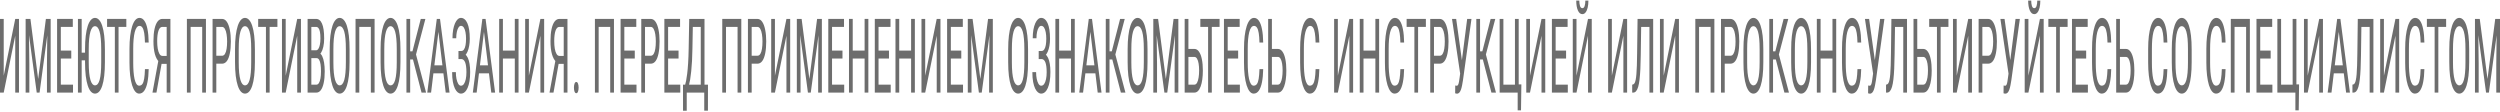 <svg width="1408" height="63" viewBox="0 0 1408 63" fill="none" xmlns="http://www.w3.org/2000/svg">
<path d="M2.095 42.63L8.585 10.647H10.691V52.151H8.585V20.139L2.095 52.151H0V10.647H2.095V42.63Z" fill="#6D6D6D"/>
<path d="M15.098 10.647H17.135L21.496 44.483L25.846 10.647H27.883L22.286 52.151H20.683L15.098 10.647ZM14.434 10.647H16.219L16.529 35.96V52.151H14.434V10.647ZM26.75 10.647H28.536V52.151H26.441V35.96L26.75 10.647Z" fill="#6D6D6D"/>
<path d="M41.115 47.676V52.151H33.881V47.676H41.115ZM34.259 10.647V52.151H32.153V10.647H34.259ZM40.142 28.491V32.967H33.881V28.491H40.142ZM41.001 10.647V15.151H33.881V10.647H41.001Z" fill="#6D6D6D"/>
<path d="M46.003 10.647V52.151H43.897V10.647H46.003ZM49.185 29.66V33.993H45.831V29.66H49.185ZM59.086 27.807V35.019C59.086 37.946 58.956 40.521 58.697 42.744C58.445 44.949 58.075 46.792 57.586 48.274C57.098 49.757 56.511 50.868 55.824 51.609C55.137 52.351 54.362 52.721 53.5 52.721C52.668 52.721 51.909 52.351 51.222 51.609C50.535 50.868 49.944 49.757 49.448 48.274C48.952 46.792 48.567 44.949 48.292 42.744C48.025 40.521 47.891 37.946 47.891 35.019V27.807C47.891 24.881 48.025 22.315 48.292 20.111C48.559 17.887 48.941 16.034 49.437 14.552C49.933 13.07 50.524 11.958 51.211 11.217C51.898 10.457 52.657 10.077 53.489 10.077C54.351 10.077 55.126 10.457 55.812 11.217C56.507 11.958 57.094 13.07 57.575 14.552C58.063 16.034 58.437 17.887 58.697 20.111C58.956 22.315 59.086 24.881 59.086 27.807ZM57.003 35.019V27.75C57.003 25.47 56.926 23.512 56.774 21.878C56.621 20.225 56.396 18.875 56.098 17.83C55.801 16.785 55.434 16.015 55 15.521C54.565 15.008 54.061 14.752 53.489 14.752C52.947 14.752 52.459 15.008 52.023 15.521C51.596 16.015 51.23 16.785 50.925 17.83C50.619 18.875 50.383 20.225 50.215 21.878C50.055 23.512 49.975 25.47 49.975 27.75V35.019C49.975 37.319 50.055 39.295 50.215 40.948C50.383 42.583 50.619 43.932 50.925 44.996C51.237 46.041 51.611 46.821 52.046 47.334C52.481 47.828 52.966 48.075 53.5 48.075C54.072 48.075 54.576 47.828 55.011 47.334C55.454 46.821 55.82 46.041 56.11 44.996C56.407 43.932 56.629 42.583 56.774 40.948C56.926 39.295 57.003 37.319 57.003 35.019Z" fill="#6D6D6D"/>
<path d="M66.766 10.647V52.151H64.683V10.647H66.766ZM71.15 10.647V15.151H60.311V10.647H71.15Z" fill="#6D6D6D"/>
<path d="M81.635 38.953H83.741C83.688 41.804 83.455 44.265 83.043 46.336C82.639 48.388 82.047 49.966 81.269 51.068C80.498 52.17 79.533 52.721 78.373 52.721C77.541 52.721 76.79 52.313 76.118 51.495C75.447 50.678 74.87 49.51 74.39 47.989C73.916 46.45 73.554 44.607 73.302 42.459C73.05 40.312 72.924 37.898 72.924 35.219V27.551C72.924 24.89 73.05 22.486 73.302 20.339C73.562 18.191 73.932 16.357 74.412 14.837C74.901 13.298 75.492 12.12 76.187 11.302C76.889 10.485 77.682 10.077 78.567 10.077C79.651 10.077 80.567 10.618 81.315 11.701C82.07 12.766 82.65 14.334 83.055 16.405C83.466 18.457 83.695 20.975 83.741 23.959H81.635C81.582 21.773 81.444 19.997 81.223 18.628C81.002 17.241 80.674 16.224 80.239 15.578C79.811 14.913 79.254 14.581 78.567 14.581C77.957 14.581 77.427 14.885 76.977 15.493C76.534 16.101 76.168 16.975 75.878 18.115C75.595 19.236 75.382 20.595 75.237 22.192C75.099 23.769 75.031 25.536 75.031 27.494V35.219C75.031 37.043 75.088 38.744 75.202 40.321C75.324 41.899 75.515 43.286 75.775 44.483C76.042 45.661 76.389 46.583 76.816 47.248C77.244 47.913 77.763 48.246 78.373 48.246C79.144 48.246 79.754 47.932 80.204 47.305C80.655 46.678 80.987 45.68 81.2 44.312C81.421 42.944 81.567 41.157 81.635 38.953Z" fill="#6D6D6D"/>
<path d="M94.318 35.988H90.701L89.636 34.877C88.598 33.926 87.801 32.473 87.244 30.515C86.694 28.539 86.42 26.087 86.42 23.161C86.42 20.481 86.622 18.21 87.026 16.348C87.431 14.486 88.007 13.07 88.755 12.101C89.51 11.131 90.399 10.647 91.422 10.647H95.977V52.151H93.871V15.151H91.422C90.453 15.151 89.728 15.873 89.247 17.317C88.766 18.761 88.526 20.709 88.526 23.161C88.526 24.757 88.633 26.182 88.846 27.437C89.068 28.691 89.396 29.679 89.831 30.401C90.266 31.123 90.811 31.485 91.468 31.485H94.329L94.318 35.988ZM91.502 33.138L88.114 52.151H85.87L89.373 33.138H91.502Z" fill="#6D6D6D"/>
<path d="M115.986 10.647V52.151H113.879V15.151H107.366V52.151H105.26V10.647H115.986Z" fill="#6D6D6D"/>
<path d="M125.028 35.874H121.388V31.399H125.028C125.715 31.399 126.268 31.057 126.688 30.373C127.115 29.689 127.424 28.738 127.615 27.522C127.813 26.306 127.913 24.919 127.913 23.36C127.913 21.935 127.813 20.595 127.615 19.341C127.424 18.087 127.115 17.08 126.688 16.319C126.268 15.54 125.715 15.151 125.028 15.151H121.823V52.151H119.717V10.647H125.028C126.104 10.647 127.012 11.188 127.752 12.272C128.493 13.355 129.053 14.856 129.435 16.776C129.824 18.676 130.019 20.852 130.019 23.303C130.019 25.964 129.824 28.235 129.435 30.116C129.053 31.998 128.493 33.432 127.752 34.421C127.012 35.39 126.104 35.874 125.028 35.874Z" fill="#6D6D6D"/>
<path d="M143.56 27.807V35.019C143.56 37.946 143.43 40.521 143.171 42.744C142.919 44.949 142.549 46.792 142.06 48.274C141.572 49.757 140.984 50.868 140.298 51.609C139.611 52.351 138.836 52.721 137.974 52.721C137.142 52.721 136.383 52.351 135.696 51.609C135.009 50.868 134.418 49.757 133.922 48.274C133.426 46.792 133.041 44.949 132.766 42.744C132.499 40.521 132.365 37.946 132.365 35.019V27.807C132.365 24.881 132.499 22.315 132.766 20.111C133.033 17.887 133.414 16.034 133.91 14.552C134.406 13.07 134.998 11.958 135.685 11.217C136.371 10.457 137.131 10.077 137.962 10.077C138.825 10.077 139.599 10.457 140.286 11.217C140.98 11.958 141.568 13.07 142.049 14.552C142.537 16.034 142.911 17.887 143.171 20.111C143.43 22.315 143.56 24.881 143.56 27.807ZM141.476 35.019V27.75C141.476 25.47 141.4 23.512 141.248 21.878C141.095 20.225 140.87 18.875 140.572 17.83C140.275 16.785 139.908 16.015 139.473 15.521C139.038 15.008 138.535 14.752 137.962 14.752C137.421 14.752 136.932 15.008 136.497 15.521C136.07 16.015 135.704 16.785 135.398 17.83C135.093 18.875 134.857 20.225 134.689 21.878C134.529 23.512 134.448 25.47 134.448 27.75V35.019C134.448 37.319 134.529 39.295 134.689 40.948C134.857 42.583 135.093 43.932 135.398 44.996C135.711 46.041 136.085 46.821 136.52 47.334C136.955 47.828 137.44 48.075 137.974 48.075C138.546 48.075 139.05 47.828 139.485 47.334C139.927 46.821 140.294 46.041 140.584 44.996C140.881 43.932 141.103 42.583 141.248 40.948C141.4 39.295 141.476 37.319 141.476 35.019Z" fill="#6D6D6D"/>
<path d="M151.858 10.647V52.151H149.775V10.647H151.858ZM156.242 10.647V15.151H145.403V10.647H156.242Z" fill="#6D6D6D"/>
<path d="M160.901 42.63L167.391 10.647H169.497V52.151H167.391V20.139L160.901 52.151H158.806V10.647H160.901V42.63Z" fill="#6D6D6D"/>
<path d="M178.288 32.739H174.9L174.877 28.32H178.025C178.498 28.32 178.917 28.054 179.284 27.522C179.65 26.99 179.936 26.23 180.142 25.242C180.356 24.235 180.463 23.037 180.463 21.65C180.463 20.13 180.371 18.894 180.188 17.944C180.012 16.975 179.742 16.272 179.375 15.835C179.017 15.379 178.559 15.151 178.002 15.151H175.346V52.151H173.24V10.647H178.002C178.719 10.647 179.36 10.865 179.925 11.302C180.489 11.72 180.966 12.386 181.355 13.298C181.752 14.191 182.054 15.331 182.26 16.718C182.466 18.106 182.569 19.769 182.569 21.707C182.569 23.417 182.412 24.966 182.099 26.353C181.794 27.722 181.367 28.843 180.817 29.717C180.268 30.591 179.635 31.152 178.917 31.399L178.288 32.739ZM178.208 52.151H174.03L175.255 47.676H178.208C178.757 47.676 179.223 47.372 179.604 46.764C179.986 46.155 180.276 45.3 180.474 44.198C180.68 43.077 180.783 41.756 180.783 40.236C180.783 38.696 180.699 37.366 180.531 36.245C180.363 35.124 180.096 34.259 179.73 33.651C179.364 33.043 178.883 32.739 178.288 32.739H175.575L175.598 28.32H179.261L179.73 29.917C180.417 30.088 180.993 30.658 181.458 31.627C181.932 32.577 182.286 33.793 182.523 35.276C182.767 36.758 182.889 38.392 182.889 40.179C182.889 42.763 182.695 44.949 182.305 46.735C181.924 48.502 181.382 49.852 180.68 50.783C179.978 51.695 179.154 52.151 178.208 52.151Z" fill="#6D6D6D"/>
<path d="M196.877 27.807V35.019C196.877 37.946 196.747 40.521 196.487 42.744C196.236 44.949 195.866 46.792 195.377 48.274C194.889 49.757 194.301 50.868 193.614 51.609C192.928 52.351 192.153 52.721 191.291 52.721C190.459 52.721 189.7 52.351 189.013 51.609C188.326 50.868 187.735 49.757 187.239 48.274C186.743 46.792 186.357 44.949 186.083 42.744C185.816 40.521 185.682 37.946 185.682 35.019V27.807C185.682 24.881 185.816 22.315 186.083 20.111C186.35 17.887 186.731 16.034 187.227 14.552C187.723 13.07 188.315 11.958 189.002 11.217C189.688 10.457 190.448 10.077 191.279 10.077C192.142 10.077 192.916 10.457 193.603 11.217C194.297 11.958 194.885 13.07 195.366 14.552C195.854 16.034 196.228 17.887 196.487 20.111C196.747 22.315 196.877 24.881 196.877 27.807ZM194.793 35.019V27.75C194.793 25.47 194.717 23.512 194.564 21.878C194.412 20.225 194.187 18.875 193.889 17.83C193.592 16.785 193.225 16.015 192.79 15.521C192.355 15.008 191.852 14.752 191.279 14.752C190.738 14.752 190.249 15.008 189.814 15.521C189.387 16.015 189.021 16.785 188.715 17.83C188.41 18.875 188.174 20.225 188.006 21.878C187.846 23.512 187.765 25.47 187.765 27.75V35.019C187.765 37.319 187.846 39.295 188.006 40.948C188.174 42.583 188.41 43.932 188.715 44.996C189.028 46.041 189.402 46.821 189.837 47.334C190.272 47.828 190.757 48.075 191.291 48.075C191.863 48.075 192.367 47.828 192.802 47.334C193.244 46.821 193.611 46.041 193.901 44.996C194.198 43.932 194.42 42.583 194.564 40.948C194.717 39.295 194.793 37.319 194.793 35.019Z" fill="#6D6D6D"/>
<path d="M210.967 10.647V52.151H208.861V15.151H202.348V52.151H200.242V10.647H210.967Z" fill="#6D6D6D"/>
<path d="M225.538 27.807V35.019C225.538 37.946 225.408 40.521 225.149 42.744C224.897 44.949 224.527 46.792 224.039 48.274C223.55 49.757 222.963 50.868 222.276 51.609C221.589 52.351 220.815 52.721 219.952 52.721C219.121 52.721 218.361 52.351 217.675 51.609C216.988 50.868 216.396 49.757 215.9 48.274C215.404 46.792 215.019 44.949 214.744 42.744C214.477 40.521 214.344 37.946 214.344 35.019V27.807C214.344 24.881 214.477 22.315 214.744 20.111C215.011 17.887 215.393 16.034 215.889 14.552C216.385 13.07 216.976 11.958 217.663 11.217C218.35 10.457 219.109 10.077 219.941 10.077C220.803 10.077 221.578 10.457 222.265 11.217C222.959 11.958 223.547 13.07 224.027 14.552C224.516 16.034 224.89 17.887 225.149 20.111C225.408 22.315 225.538 24.881 225.538 27.807ZM223.455 35.019V27.75C223.455 25.47 223.379 23.512 223.226 21.878C223.073 20.225 222.848 18.875 222.551 17.83C222.253 16.785 221.887 16.015 221.452 15.521C221.017 15.008 220.513 14.752 219.941 14.752C219.399 14.752 218.911 15.008 218.476 15.521C218.049 16.015 217.682 16.785 217.377 17.83C217.072 18.875 216.835 20.225 216.667 21.878C216.507 23.512 216.427 25.47 216.427 27.75V35.019C216.427 37.319 216.507 39.295 216.667 40.948C216.835 42.583 217.072 43.932 217.377 44.996C217.69 46.041 218.064 46.821 218.499 47.334C218.934 47.828 219.418 48.075 219.952 48.075C220.525 48.075 221.028 47.828 221.463 47.334C221.906 46.821 222.272 46.041 222.562 44.996C222.86 43.932 223.081 42.583 223.226 40.948C223.379 39.295 223.455 37.319 223.455 35.019Z" fill="#6D6D6D"/>
<path d="M231.01 10.647V52.151H228.903V10.647H231.01ZM239.583 10.647L233.562 33.48H230.174L229.819 28.919H232.292L236.973 10.647H239.583ZM237.408 52.151L232.395 32.767L233.574 27.95L239.972 52.151H237.408Z" fill="#6D6D6D"/>
<path d="M247.343 14.324L242.788 52.151H240.636L246.004 10.647H247.355L247.343 14.324ZM251.029 52.151L246.474 14.324L246.451 10.647H247.813L253.181 52.151H251.029ZM251.029 36.786V41.291H242.994V36.786H251.029Z" fill="#6D6D6D"/>
<path d="M259.831 32.226H258.206V28.719H259.763C260.411 28.719 260.934 28.425 261.331 27.836C261.728 27.247 262.018 26.43 262.201 25.384C262.384 24.339 262.475 23.132 262.475 21.764C262.475 20.453 262.372 19.256 262.166 18.172C261.968 17.07 261.659 16.196 261.239 15.55C260.82 14.885 260.274 14.552 259.602 14.552C259.106 14.552 258.656 14.856 258.252 15.464C257.847 16.053 257.527 16.88 257.29 17.944C257.061 18.989 256.947 20.196 256.947 21.564H254.841C254.841 19.797 254.963 18.21 255.207 16.804C255.459 15.379 255.802 14.172 256.237 13.184C256.68 12.177 257.187 11.407 257.76 10.875C258.34 10.343 258.954 10.077 259.602 10.077C260.358 10.077 261.041 10.333 261.651 10.846C262.262 11.34 262.785 12.082 263.219 13.07C263.662 14.058 263.998 15.284 264.227 16.747C264.463 18.21 264.582 19.911 264.582 21.849C264.582 23.275 264.467 24.615 264.238 25.869C264.017 27.123 263.693 28.225 263.265 29.175C262.846 30.126 262.346 30.876 261.766 31.427C261.186 31.96 260.541 32.226 259.831 32.226ZM258.206 29.803H259.831C260.61 29.803 261.304 30.04 261.915 30.515C262.533 30.99 263.055 31.684 263.483 32.596C263.91 33.508 264.234 34.639 264.456 35.988C264.685 37.319 264.799 38.849 264.799 40.578C264.799 42.516 264.669 44.236 264.41 45.737C264.158 47.239 263.799 48.512 263.334 49.557C262.868 50.602 262.319 51.391 261.686 51.923C261.052 52.455 260.358 52.721 259.602 52.721C258.992 52.721 258.393 52.493 257.805 52.037C257.218 51.562 256.684 50.84 256.203 49.871C255.73 48.883 255.348 47.628 255.058 46.108C254.776 44.588 254.635 42.763 254.635 40.635H256.741C256.741 42.022 256.859 43.295 257.096 44.455C257.34 45.614 257.676 46.545 258.103 47.248C258.53 47.932 259.03 48.274 259.602 48.274C260.259 48.274 260.816 47.951 261.274 47.305C261.739 46.64 262.09 45.737 262.327 44.597C262.571 43.438 262.693 42.136 262.693 40.692C262.693 39.419 262.628 38.316 262.498 37.385C262.376 36.435 262.189 35.656 261.938 35.048C261.693 34.44 261.388 33.993 261.022 33.708C260.663 33.404 260.243 33.252 259.763 33.252H258.206V29.803Z" fill="#6D6D6D"/>
<path d="M273.006 14.324L268.45 52.151H266.299L271.667 10.647H273.018L273.006 14.324ZM276.692 52.151L272.136 14.324L272.113 10.647H273.475L278.844 52.151H276.692ZM276.692 36.786V41.291H268.656V36.786H276.692Z" fill="#6D6D6D"/>
<path d="M290.176 28.491V32.967H282.953V28.491H290.176ZM283.239 10.647V52.151H281.133V10.647H283.239ZM292.041 10.647V52.151H289.935V10.647H292.041Z" fill="#6D6D6D"/>
<path d="M297.867 42.63L304.358 10.647H306.464V52.151H304.358V20.139L297.867 52.151H295.773V10.647H297.867V42.63Z" fill="#6D6D6D"/>
<path d="M317.933 35.988H314.316L313.251 34.877C312.214 33.926 311.416 32.473 310.859 30.515C310.31 28.539 310.035 26.087 310.035 23.161C310.035 20.481 310.237 18.21 310.642 16.348C311.046 14.486 311.622 13.07 312.37 12.101C313.125 11.131 314.014 10.647 315.037 10.647H319.593V52.151H317.487V15.151H315.037C314.068 15.151 313.343 15.873 312.862 17.317C312.381 18.761 312.141 20.709 312.141 23.161C312.141 24.757 312.248 26.182 312.462 27.437C312.683 28.691 313.011 29.679 313.446 30.401C313.881 31.123 314.427 31.485 315.083 31.485H317.944L317.933 35.988ZM315.117 33.138L311.729 52.151H309.486L312.988 33.138H315.117Z" fill="#6D6D6D"/>
<path d="M323.244 49.358C323.244 48.464 323.355 47.714 323.576 47.106C323.805 46.478 324.133 46.165 324.56 46.165C324.988 46.165 325.312 46.478 325.533 47.106C325.762 47.714 325.877 48.464 325.877 49.358C325.877 50.232 325.762 50.973 325.533 51.581C325.312 52.189 324.988 52.493 324.56 52.493C324.133 52.493 323.805 52.189 323.576 51.581C323.355 50.973 323.244 50.232 323.244 49.358Z" fill="#6D6D6D"/>
<path d="M345.782 10.647V52.151H343.676V15.151H337.163V52.151H335.057V10.647H345.782Z" fill="#6D6D6D"/>
<path d="M358.476 47.676V52.151H351.242V47.676H358.476ZM351.619 10.647V52.151H349.513V10.647H351.619ZM357.503 28.491V32.967H351.242V28.491H357.503ZM358.361 10.647V15.151H351.242V10.647H358.361Z" fill="#6D6D6D"/>
<path d="M366.477 35.874H362.837V31.399H366.477C367.164 31.399 367.717 31.057 368.136 30.373C368.564 29.689 368.873 28.738 369.064 27.522C369.262 26.306 369.361 24.919 369.361 23.36C369.361 21.935 369.262 20.595 369.064 19.341C368.873 18.087 368.564 17.08 368.136 16.319C367.717 15.54 367.164 15.151 366.477 15.151H363.272V52.151H361.166V10.647H366.477C367.553 10.647 368.461 11.188 369.201 12.272C369.941 13.355 370.502 14.856 370.884 16.776C371.273 18.676 371.467 20.852 371.467 23.303C371.467 25.964 371.273 28.235 370.884 30.116C370.502 31.998 369.941 33.432 369.201 34.421C368.461 35.39 367.553 35.874 366.477 35.874Z" fill="#6D6D6D"/>
<path d="M383.131 47.676V52.151H375.897V47.676H383.131ZM376.275 10.647V52.151H374.169V10.647H376.275ZM382.158 28.491V32.967H375.897V28.491H382.158ZM383.017 10.647V15.151H375.897V10.647H383.017Z" fill="#6D6D6D"/>
<path d="M396.901 47.676V52.151H386.451V47.676H396.901ZM386.771 47.676V62.356H384.676L384.665 47.676H386.771ZM398.732 47.676L398.71 62.328H396.626V47.676H398.732ZM394.932 10.647V15.151H388.889V10.647H394.932ZM396.775 10.647V52.151H394.669V10.647H396.775ZM388.168 10.647H390.274L389.976 27.351C389.938 29.86 389.862 32.178 389.747 34.306C389.633 36.416 389.484 38.345 389.301 40.093C389.125 41.842 388.923 43.409 388.694 44.797C388.465 46.165 388.217 47.353 387.95 48.36C387.683 49.348 387.401 50.165 387.103 50.811C386.805 51.438 386.5 51.885 386.187 52.151H385.306V47.676H385.89C386.058 47.144 386.241 46.374 386.439 45.367C386.645 44.36 386.844 43.058 387.034 41.462C387.233 39.846 387.404 37.879 387.549 35.561C387.702 33.242 387.805 30.506 387.858 27.351L388.168 10.647Z" fill="#6D6D6D"/>
<path d="M417.504 10.647V52.151H415.398V15.151H408.885V52.151H406.779V10.647H417.504Z" fill="#6D6D6D"/>
<path d="M426.547 35.874H422.907V31.399H426.547C427.234 31.399 427.787 31.057 428.207 30.373C428.634 29.689 428.943 28.738 429.134 27.522C429.332 26.306 429.431 24.919 429.431 23.36C429.431 21.935 429.332 20.595 429.134 19.341C428.943 18.087 428.634 17.08 428.207 16.319C427.787 15.54 427.234 15.151 426.547 15.151H423.342V52.151H421.236V10.647H426.547C427.623 10.647 428.531 11.188 429.271 12.272C430.011 13.355 430.572 14.856 430.954 16.776C431.343 18.676 431.538 20.852 431.538 23.303C431.538 25.964 431.343 28.235 430.954 30.116C430.572 31.998 430.011 33.432 429.271 34.421C428.531 35.39 427.623 35.874 426.547 35.874Z" fill="#6D6D6D"/>
<path d="M436.437 42.63L442.927 10.647H445.033V52.151H442.927V20.139L436.437 52.151H434.342V10.647H436.437V42.63Z" fill="#6D6D6D"/>
<path d="M449.44 10.647H451.477L455.838 44.483L460.188 10.647H462.225L456.628 52.151H455.025L449.44 10.647ZM448.776 10.647H450.561L450.87 35.96V52.151H448.776V10.647ZM461.092 10.647H462.878V52.151H460.783V35.96L461.092 10.647Z" fill="#6D6D6D"/>
<path d="M475.457 47.676V52.151H468.223V47.676H475.457ZM468.601 10.647V52.151H466.495V10.647H468.601ZM474.484 28.491V32.967H468.223V28.491H474.484ZM475.343 10.647V15.151H468.223V10.647H475.343Z" fill="#6D6D6D"/>
<path d="M487.19 28.491V32.967H479.967V28.491H487.19ZM480.253 10.647V52.151H478.147V10.647H480.253ZM489.055 10.647V52.151H486.949V10.647H489.055Z" fill="#6D6D6D"/>
<path d="M501.646 47.676V52.151H494.412V47.676H501.646ZM494.79 10.647V52.151H492.684V10.647H494.79ZM500.673 28.491V32.967H494.412V28.491H500.673ZM501.532 10.647V15.151H494.412V10.647H501.532Z" fill="#6D6D6D"/>
<path d="M513.379 28.491V32.967H506.156V28.491H513.379ZM506.442 10.647V52.151H504.336V10.647H506.442ZM515.245 10.647V52.151H513.138V10.647H515.245Z" fill="#6D6D6D"/>
<path d="M521.071 42.63L527.561 10.647H529.667V52.151H527.561V20.139L521.071 52.151H518.976V10.647H521.071V42.63Z" fill="#6D6D6D"/>
<path d="M542.372 47.676V52.151H535.138V47.676H542.372ZM535.516 10.647V52.151H533.41V10.647H535.516ZM541.399 28.491V32.967H535.138V28.491H541.399ZM542.258 10.647V15.151H535.138V10.647H542.258Z" fill="#6D6D6D"/>
<path d="M545.726 10.647H547.763L552.125 44.483L556.474 10.647H558.512L552.914 52.151H551.312L545.726 10.647ZM545.062 10.647H546.848L547.157 35.96V52.151H545.062V10.647ZM557.378 10.647H559.164V52.151H557.069V35.96L557.378 10.647Z" fill="#6D6D6D"/>
<path d="M579 27.807V35.019C579 37.946 578.871 40.521 578.611 42.744C578.359 44.949 577.989 46.792 577.501 48.274C577.013 49.757 576.425 50.868 575.738 51.609C575.052 52.351 574.277 52.721 573.415 52.721C572.583 52.721 571.824 52.351 571.137 51.609C570.45 50.868 569.859 49.757 569.363 48.274C568.867 46.792 568.481 44.949 568.207 42.744C567.94 40.521 567.806 37.946 567.806 35.019V27.807C567.806 24.881 567.94 22.315 568.207 20.111C568.474 17.887 568.855 16.034 569.351 14.552C569.847 13.07 570.439 11.958 571.125 11.217C571.812 10.457 572.572 10.077 573.403 10.077C574.266 10.077 575.04 10.457 575.727 11.217C576.421 11.958 577.009 13.07 577.49 14.552C577.978 16.034 578.352 17.887 578.611 20.111C578.871 22.315 579 24.881 579 27.807ZM576.917 35.019V27.75C576.917 25.47 576.841 23.512 576.688 21.878C576.536 20.225 576.311 18.875 576.013 17.83C575.715 16.785 575.349 16.015 574.914 15.521C574.479 15.008 573.976 14.752 573.403 14.752C572.861 14.752 572.373 15.008 571.938 15.521C571.511 16.015 571.144 16.785 570.839 17.83C570.534 18.875 570.297 20.225 570.13 21.878C569.969 23.512 569.889 25.47 569.889 27.75V35.019C569.889 37.319 569.969 39.295 570.13 40.948C570.297 42.583 570.534 43.932 570.839 44.996C571.152 46.041 571.526 46.821 571.961 47.334C572.396 47.828 572.88 48.075 573.415 48.075C573.987 48.075 574.491 47.828 574.926 47.334C575.368 46.821 575.734 46.041 576.024 44.996C576.322 43.932 576.543 42.583 576.688 40.948C576.841 39.295 576.917 37.319 576.917 35.019Z" fill="#6D6D6D"/>
<path d="M586.624 32.226H584.998V28.719H586.555C587.204 28.719 587.726 28.425 588.123 27.836C588.52 27.247 588.81 26.43 588.993 25.384C589.176 24.339 589.268 23.132 589.268 21.764C589.268 20.453 589.165 19.256 588.959 18.172C588.76 17.07 588.451 16.196 588.032 15.55C587.612 14.885 587.066 14.552 586.395 14.552C585.899 14.552 585.449 14.856 585.044 15.464C584.64 16.053 584.319 16.88 584.083 17.944C583.854 18.989 583.739 20.196 583.739 21.564H581.633C581.633 19.797 581.755 18.21 581.999 16.804C582.251 15.379 582.595 14.172 583.03 13.184C583.472 12.177 583.98 11.407 584.552 10.875C585.132 10.343 585.746 10.077 586.395 10.077C587.15 10.077 587.833 10.333 588.444 10.846C589.054 11.34 589.577 12.082 590.012 13.07C590.454 14.058 590.79 15.284 591.019 16.747C591.256 18.21 591.374 19.911 591.374 21.849C591.374 23.275 591.26 24.615 591.031 25.869C590.809 27.123 590.485 28.225 590.058 29.175C589.638 30.126 589.138 30.876 588.558 31.427C587.978 31.96 587.333 32.226 586.624 32.226ZM584.998 29.803H586.624C587.402 29.803 588.096 30.04 588.707 30.515C589.325 30.99 589.848 31.684 590.275 32.596C590.702 33.508 591.027 34.639 591.248 35.988C591.477 37.319 591.591 38.849 591.591 40.578C591.591 42.516 591.462 44.236 591.202 45.737C590.95 47.239 590.592 48.512 590.126 49.557C589.661 50.602 589.111 51.391 588.478 51.923C587.845 52.455 587.15 52.721 586.395 52.721C585.784 52.721 585.185 52.493 584.598 52.037C584.01 51.562 583.476 50.84 582.995 49.871C582.522 48.883 582.141 47.628 581.851 46.108C581.568 44.588 581.427 42.763 581.427 40.635H583.533C583.533 42.022 583.651 43.295 583.888 44.455C584.132 45.614 584.468 46.545 584.895 47.248C585.323 47.932 585.823 48.274 586.395 48.274C587.051 48.274 587.608 47.951 588.066 47.305C588.531 46.64 588.882 45.737 589.119 44.597C589.363 43.438 589.485 42.136 589.485 40.692C589.485 39.419 589.42 38.316 589.291 37.385C589.169 36.435 588.982 35.656 588.73 35.048C588.486 34.44 588.18 33.993 587.814 33.708C587.456 33.404 587.036 33.252 586.555 33.252H584.998V29.803Z" fill="#6D6D6D"/>
<path d="M603.438 28.491V32.967H596.216V28.491H603.438ZM596.502 10.647V52.151H594.396V10.647H596.502ZM605.304 10.647V52.151H603.198V10.647H605.304Z" fill="#6D6D6D"/>
<path d="M614.541 14.324L609.986 52.151H607.834L613.202 10.647H614.553L614.541 14.324ZM618.227 52.151L613.671 14.324L613.648 10.647H615.011L620.379 52.151H618.227ZM618.227 36.786V41.291H610.192V36.786H618.227Z" fill="#6D6D6D"/>
<path d="M624.877 10.647V52.151H622.771V10.647H624.877ZM633.451 10.647L627.43 33.48H624.042L623.687 28.919H626.159L630.841 10.647H633.451ZM631.276 52.151L626.262 32.767L627.441 27.95L633.84 52.151H631.276Z" fill="#6D6D6D"/>
<path d="M646.282 27.807V35.019C646.282 37.946 646.152 40.521 645.893 42.744C645.641 44.949 645.271 46.792 644.782 48.274C644.294 49.757 643.707 50.868 643.02 51.609C642.333 52.351 641.558 52.721 640.696 52.721C639.864 52.721 639.105 52.351 638.418 51.609C637.732 50.868 637.14 49.757 636.644 48.274C636.148 46.792 635.763 44.949 635.488 42.744C635.221 40.521 635.087 37.946 635.087 35.019V27.807C635.087 24.881 635.221 22.315 635.488 20.111C635.755 17.887 636.137 16.034 636.633 14.552C637.129 13.07 637.72 11.958 638.407 11.217C639.094 10.457 639.853 10.077 640.685 10.077C641.547 10.077 642.322 10.457 643.008 11.217C643.703 11.958 644.29 13.07 644.771 14.552C645.259 16.034 645.633 17.887 645.893 20.111C646.152 22.315 646.282 24.881 646.282 27.807ZM644.199 35.019V27.75C644.199 25.47 644.122 23.512 643.97 21.878C643.817 20.225 643.592 18.875 643.294 17.83C642.997 16.785 642.631 16.015 642.196 15.521C641.761 15.008 641.257 14.752 640.685 14.752C640.143 14.752 639.654 15.008 639.22 15.521C638.792 16.015 638.426 16.785 638.121 17.83C637.815 18.875 637.579 20.225 637.411 21.878C637.251 23.512 637.171 25.47 637.171 27.75V35.019C637.171 37.319 637.251 39.295 637.411 40.948C637.579 42.583 637.815 43.932 638.121 44.996C638.434 46.041 638.808 46.821 639.242 47.334C639.677 47.828 640.162 48.075 640.696 48.075C641.268 48.075 641.772 47.828 642.207 47.334C642.65 46.821 643.016 46.041 643.306 44.996C643.604 43.932 643.825 42.583 643.97 40.948C644.122 39.295 644.199 37.319 644.199 35.019Z" fill="#6D6D6D"/>
<path d="M650.208 10.647H652.245L656.607 44.483L660.956 10.647H662.994L657.396 52.151H655.794L650.208 10.647ZM649.544 10.647H651.33L651.639 35.96V52.151H649.544V10.647ZM661.86 10.647H663.646V52.151H661.551V35.96L661.86 10.647Z" fill="#6D6D6D"/>
<path d="M668.866 27.551H672.654C673.684 27.551 674.554 28.064 675.264 29.09C675.981 30.097 676.523 31.513 676.889 33.337C677.263 35.162 677.45 37.3 677.45 39.751C677.45 41.575 677.343 43.248 677.13 44.768C676.924 46.27 676.615 47.581 676.203 48.702C675.798 49.804 675.298 50.659 674.703 51.267C674.108 51.857 673.425 52.151 672.654 52.151H667.206V10.647H669.312V47.676H672.654C673.295 47.676 673.81 47.305 674.2 46.564C674.596 45.804 674.886 44.816 675.069 43.599C675.253 42.383 675.344 41.081 675.344 39.694C675.344 38.307 675.253 37.034 675.069 35.874C674.886 34.715 674.596 33.793 674.2 33.109C673.81 32.406 673.295 32.055 672.654 32.055H668.866V27.551Z" fill="#6D6D6D"/>
<path d="M682.487 10.647V52.151H680.403V10.647H682.487ZM686.871 10.647V15.151H676.031V10.647H686.871Z" fill="#6D6D6D"/>
<path d="M698.294 47.676V52.151H691.06V47.676H698.294ZM691.438 10.647V52.151H689.332V10.647H691.438ZM697.321 28.491V32.967H691.06V28.491H697.321ZM698.18 10.647V15.151H691.06V10.647H698.18Z" fill="#6D6D6D"/>
<path d="M709.328 38.953H711.434C711.381 41.804 711.148 44.265 710.736 46.336C710.332 48.388 709.74 49.966 708.962 51.068C708.191 52.17 707.226 52.721 706.066 52.721C705.234 52.721 704.483 52.313 703.811 51.495C703.14 50.678 702.563 49.51 702.083 47.989C701.61 46.45 701.247 44.607 700.995 42.459C700.744 40.312 700.618 37.898 700.618 35.219V27.551C700.618 24.89 700.744 22.486 700.995 20.339C701.255 18.191 701.625 16.357 702.106 14.837C702.594 13.298 703.185 12.12 703.88 11.302C704.582 10.485 705.375 10.077 706.261 10.077C707.344 10.077 708.26 10.618 709.008 11.701C709.763 12.766 710.343 14.334 710.748 16.405C711.16 18.457 711.389 20.975 711.434 23.959H709.328C709.275 21.773 709.138 19.997 708.916 18.628C708.695 17.241 708.367 16.224 707.932 15.578C707.505 14.913 706.947 14.581 706.261 14.581C705.65 14.581 705.12 14.885 704.67 15.493C704.227 16.101 703.861 16.975 703.571 18.115C703.288 19.236 703.075 20.595 702.93 22.192C702.792 23.769 702.724 25.536 702.724 27.494V35.219C702.724 37.043 702.781 38.744 702.895 40.321C703.018 41.899 703.208 43.286 703.468 44.483C703.735 45.661 704.082 46.583 704.509 47.248C704.937 47.913 705.456 48.246 706.066 48.246C706.837 48.246 707.447 47.932 707.897 47.305C708.348 46.678 708.68 45.68 708.893 44.312C709.115 42.944 709.26 41.157 709.328 38.953Z" fill="#6D6D6D"/>
<path d="M715.887 27.551H719.676C720.706 27.551 721.576 28.064 722.285 29.09C723.003 30.097 723.545 31.513 723.911 33.337C724.285 35.162 724.472 37.3 724.472 39.751C724.472 41.575 724.365 43.248 724.151 44.768C723.945 46.27 723.636 47.581 723.224 48.702C722.82 49.804 722.32 50.659 721.725 51.267C721.129 51.857 720.446 52.151 719.676 52.151H714.227V10.647H716.333V47.676H719.676C720.317 47.676 720.832 47.305 721.221 46.564C721.618 45.804 721.908 44.816 722.091 43.599C722.274 42.383 722.366 41.081 722.366 39.694C722.366 38.307 722.274 37.034 722.091 35.874C721.908 34.715 721.618 33.793 721.221 33.109C720.832 32.406 720.317 32.055 719.676 32.055H715.887V27.551Z" fill="#6D6D6D"/>
<path d="M740.943 38.953H743.049C742.996 41.804 742.763 44.265 742.351 46.336C741.946 48.388 741.355 49.966 740.577 51.068C739.806 52.17 738.841 52.721 737.681 52.721C736.849 52.721 736.097 52.313 735.426 51.495C734.754 50.678 734.178 49.51 733.697 47.989C733.224 46.45 732.862 44.607 732.61 42.459C732.358 40.312 732.232 37.898 732.232 35.219V27.551C732.232 24.89 732.358 22.486 732.61 20.339C732.87 18.191 733.24 16.357 733.72 14.837C734.209 13.298 734.8 12.12 735.495 11.302C736.197 10.485 736.99 10.077 737.875 10.077C738.959 10.077 739.875 10.618 740.622 11.701C741.378 12.766 741.958 14.334 742.362 16.405C742.774 18.457 743.003 20.975 743.049 23.959H740.943C740.89 21.773 740.752 19.997 740.531 18.628C740.31 17.241 739.982 16.224 739.547 15.578C739.119 14.913 738.562 14.581 737.875 14.581C737.265 14.581 736.735 14.885 736.284 15.493C735.842 16.101 735.475 16.975 735.185 18.115C734.903 19.236 734.689 20.595 734.544 22.192C734.407 23.769 734.339 25.536 734.339 27.494V35.219C734.339 37.043 734.396 38.744 734.51 40.321C734.632 41.899 734.823 43.286 735.082 44.483C735.35 45.661 735.697 46.583 736.124 47.248C736.551 47.913 737.07 48.246 737.681 48.246C738.451 48.246 739.062 47.932 739.512 47.305C739.962 46.678 740.294 45.68 740.508 44.312C740.729 42.944 740.874 41.157 740.943 38.953Z" fill="#6D6D6D"/>
<path d="M753.477 42.63L759.967 10.647H762.073V52.151H759.967V20.139L753.477 52.151H751.382V10.647H753.477V42.63Z" fill="#6D6D6D"/>
<path d="M774.858 28.491V32.967H767.636V28.491H774.858ZM767.922 10.647V52.151H765.816V10.647H767.922ZM776.724 10.647V52.151H774.618V10.647H776.724Z" fill="#6D6D6D"/>
<path d="M788.697 38.953H790.803C790.75 41.804 790.517 44.265 790.105 46.336C789.7 48.388 789.109 49.966 788.331 51.068C787.56 52.17 786.595 52.721 785.435 52.721C784.603 52.721 783.851 52.313 783.18 51.495C782.508 50.678 781.932 49.51 781.452 47.989C780.978 46.45 780.616 44.607 780.364 42.459C780.112 40.312 779.986 37.898 779.986 35.219V27.551C779.986 24.89 780.112 22.486 780.364 20.339C780.624 18.191 780.994 16.357 781.474 14.837C781.963 13.298 782.554 12.12 783.249 11.302C783.951 10.485 784.744 10.077 785.629 10.077C786.713 10.077 787.629 10.618 788.377 11.701C789.132 12.766 789.712 14.334 790.116 16.405C790.528 18.457 790.757 20.975 790.803 23.959H788.697C788.644 21.773 788.506 19.997 788.285 18.628C788.064 17.241 787.736 16.224 787.301 15.578C786.873 14.913 786.316 14.581 785.629 14.581C785.019 14.581 784.489 14.885 784.038 15.493C783.596 16.101 783.229 16.975 782.94 18.115C782.657 19.236 782.444 20.595 782.299 22.192C782.161 23.769 782.093 25.536 782.093 27.494V35.219C782.093 37.043 782.15 38.744 782.264 40.321C782.386 41.899 782.577 43.286 782.837 44.483C783.104 45.661 783.451 46.583 783.878 47.248C784.305 47.913 784.824 48.246 785.435 48.246C786.206 48.246 786.816 47.932 787.266 47.305C787.716 46.678 788.048 45.68 788.262 44.312C788.483 42.944 788.628 41.157 788.697 38.953Z" fill="#6D6D6D"/>
<path d="M798.667 10.647V52.151H796.584V10.647H798.667ZM803.051 10.647V15.151H792.211V10.647H803.051Z" fill="#6D6D6D"/>
<path d="M810.823 35.874H807.183V31.399H810.823C811.51 31.399 812.063 31.057 812.482 30.373C812.91 29.689 813.219 28.738 813.41 27.522C813.608 26.306 813.707 24.919 813.707 23.36C813.707 21.935 813.608 20.595 813.41 19.341C813.219 18.087 812.91 17.08 812.482 16.319C812.063 15.54 811.51 15.151 810.823 15.151H807.618V52.151H805.512V10.647H810.823C811.899 10.647 812.807 11.188 813.547 12.272C814.287 13.355 814.848 14.856 815.23 16.776C815.619 18.676 815.813 20.852 815.813 23.303C815.813 25.964 815.619 28.235 815.23 30.116C814.848 31.998 814.287 33.432 813.547 34.421C812.807 35.39 811.899 35.874 810.823 35.874Z" fill="#6D6D6D"/>
<path d="M822.773 38.383L826.31 10.647H828.736L823.94 45.224C823.788 46.193 823.624 47.134 823.448 48.046C823.28 48.94 823.074 49.738 822.83 50.441C822.586 51.144 822.281 51.705 821.914 52.123C821.548 52.541 821.09 52.75 820.541 52.75C820.373 52.75 820.178 52.721 819.957 52.664C819.743 52.626 819.606 52.579 819.545 52.522L819.591 48.132C819.659 48.17 819.8 48.208 820.014 48.246C820.235 48.265 820.392 48.274 820.483 48.274C820.827 48.274 821.09 48.056 821.273 47.619C821.464 47.182 821.613 46.63 821.72 45.965C821.826 45.281 821.93 44.588 822.029 43.885L822.773 38.383ZM820.117 10.647L823.711 36.502L824.203 41.604L822.429 41.946L817.771 10.647H820.117Z" fill="#6D6D6D"/>
<path d="M833.567 10.647V52.151H831.46V10.647H833.567ZM842.14 10.647L836.119 33.48H832.731L832.376 28.919H834.849L839.53 10.647H842.14ZM839.965 52.151L834.952 32.767L836.131 27.95L842.529 52.151H839.965Z" fill="#6D6D6D"/>
<path d="M856.837 47.533L856.631 62.157H854.754V52.151H853.369V47.533H856.837ZM844.601 52.151V10.647H846.707V47.676H853.22V10.647H855.326V52.151H844.601Z" fill="#6D6D6D"/>
<path d="M861.69 42.63L868.18 10.647H870.286V52.151H868.18V20.139L861.69 52.151H859.596V10.647H861.69V42.63Z" fill="#6D6D6D"/>
<path d="M882.992 47.676V52.151H875.758V47.676H882.992ZM876.135 10.647V52.151H874.029V10.647H876.135ZM882.019 28.491V32.967H875.758V28.491H882.019ZM882.877 10.647V15.151H875.758V10.647H882.877Z" fill="#6D6D6D"/>
<path d="M887.879 42.63L894.369 10.647H896.476V52.151H894.369V20.139L887.879 52.151H885.785V10.647H887.879V42.63ZM892.87 0.356H894.587C894.587 1.839 894.45 3.159 894.175 4.319C893.9 5.459 893.507 6.352 892.996 6.998C892.485 7.644 891.878 7.967 891.176 7.967C890.115 7.967 889.276 7.264 888.658 5.858C888.047 4.433 887.742 2.599 887.742 0.356H889.459C889.459 1.477 889.589 2.466 889.848 3.321C890.108 4.176 890.55 4.604 891.176 4.604C891.786 4.604 892.221 4.176 892.481 3.321C892.74 2.466 892.87 1.477 892.87 0.356Z" fill="#6D6D6D"/>
<path d="M907.796 42.63L914.286 10.647H916.392V52.151H914.286V20.139L907.796 52.151H905.701V10.647H907.796V42.63Z" fill="#6D6D6D"/>
<path d="M929.212 10.647V15.151H922.985V10.647H929.212ZM931.066 10.647V52.151H928.96V10.647H931.066ZM922.276 10.647H924.37L924.073 30.971C924.034 33.898 923.962 36.511 923.855 38.81C923.748 41.091 923.596 43.077 923.397 44.768C923.199 46.441 922.939 47.828 922.619 48.93C922.298 50.013 921.905 50.821 921.44 51.353C920.982 51.885 920.436 52.151 919.803 52.151H919.254V47.676L919.654 47.59C920.005 47.514 920.307 47.277 920.559 46.878C920.818 46.459 921.032 45.832 921.2 44.996C921.375 44.16 921.516 43.077 921.623 41.746C921.738 40.416 921.825 38.791 921.886 36.872C921.947 34.934 921.993 32.672 922.024 30.088L922.276 10.647Z" fill="#6D6D6D"/>
<path d="M936.984 42.63L943.474 10.647H945.58V52.151H943.474V20.139L936.984 52.151H934.889V10.647H936.984V42.63Z" fill="#6D6D6D"/>
<path d="M965.531 10.647V52.151H963.425V15.151H956.912V52.151H954.806V10.647H965.531Z" fill="#6D6D6D"/>
<path d="M974.574 35.874H970.934V31.399H974.574C975.261 31.399 975.814 31.057 976.233 30.373C976.661 29.689 976.97 28.738 977.161 27.522C977.359 26.306 977.458 24.919 977.458 23.36C977.458 21.935 977.359 20.595 977.161 19.341C976.97 18.087 976.661 17.08 976.233 16.319C975.814 15.54 975.261 15.151 974.574 15.151H971.369V52.151H969.263V10.647H974.574C975.65 10.647 976.558 11.188 977.298 12.272C978.038 13.355 978.599 14.856 978.981 16.776C979.37 18.676 979.564 20.852 979.564 23.303C979.564 25.964 979.37 28.235 978.981 30.116C978.599 31.998 978.038 33.432 977.298 34.421C976.558 35.39 975.65 35.874 974.574 35.874Z" fill="#6D6D6D"/>
<path d="M993.105 27.807V35.019C993.105 37.946 992.976 40.521 992.716 42.744C992.464 44.949 992.094 46.792 991.606 48.274C991.117 49.757 990.53 50.868 989.843 51.609C989.156 52.351 988.382 52.721 987.52 52.721C986.688 52.721 985.928 52.351 985.242 51.609C984.555 50.868 983.964 49.757 983.468 48.274C982.972 46.792 982.586 44.949 982.311 42.744C982.044 40.521 981.911 37.946 981.911 35.019V27.807C981.911 24.881 982.044 22.315 982.311 20.111C982.579 17.887 982.96 16.034 983.456 14.552C983.952 13.07 984.544 11.958 985.23 11.217C985.917 10.457 986.676 10.077 987.508 10.077C988.37 10.077 989.145 10.457 989.832 11.217C990.526 11.958 991.114 13.07 991.594 14.552C992.083 16.034 992.457 17.887 992.716 20.111C992.976 22.315 993.105 24.881 993.105 27.807ZM991.022 35.019V27.75C991.022 25.47 990.946 23.512 990.793 21.878C990.641 20.225 990.415 18.875 990.118 17.83C989.82 16.785 989.454 16.015 989.019 15.521C988.584 15.008 988.08 14.752 987.508 14.752C986.966 14.752 986.478 15.008 986.043 15.521C985.616 16.015 985.249 16.785 984.944 17.83C984.639 18.875 984.402 20.225 984.234 21.878C984.074 23.512 983.994 25.47 983.994 27.75V35.019C983.994 37.319 984.074 39.295 984.234 40.948C984.402 42.583 984.639 43.932 984.944 44.996C985.257 46.041 985.631 46.821 986.066 47.334C986.501 47.828 986.985 48.075 987.52 48.075C988.092 48.075 988.595 47.828 989.03 47.334C989.473 46.821 989.839 46.041 990.129 44.996C990.427 43.932 990.648 42.583 990.793 40.948C990.946 39.295 991.022 37.319 991.022 35.019Z" fill="#6D6D6D"/>
<path d="M998.577 10.647V52.151H996.471V10.647H998.577ZM1007.15 10.647L1001.13 33.48H997.741L997.386 28.919H999.859L1004.54 10.647H1007.15ZM1004.98 52.151L999.962 32.767L1001.14 27.95L1007.54 52.151H1004.98Z" fill="#6D6D6D"/>
<path d="M1019.98 27.807V35.019C1019.98 37.946 1019.85 40.521 1019.59 42.744C1019.34 44.949 1018.97 46.792 1018.48 48.274C1017.99 49.757 1017.41 50.868 1016.72 51.609C1016.03 52.351 1015.26 52.721 1014.4 52.721C1013.56 52.721 1012.8 52.351 1012.12 51.609C1011.43 50.868 1010.84 49.757 1010.34 48.274C1009.85 46.792 1009.46 44.949 1009.19 42.744C1008.92 40.521 1008.79 37.946 1008.79 35.019V27.807C1008.79 24.881 1008.92 22.315 1009.19 20.111C1009.45 17.887 1009.84 16.034 1010.33 14.552C1010.83 13.07 1011.42 11.958 1012.11 11.217C1012.79 10.457 1013.55 10.077 1014.38 10.077C1015.25 10.077 1016.02 10.457 1016.71 11.217C1017.4 11.958 1017.99 13.07 1018.47 14.552C1018.96 16.034 1019.33 17.887 1019.59 20.111C1019.85 22.315 1019.98 24.881 1019.98 27.807ZM1017.9 35.019V27.75C1017.9 25.47 1017.82 23.512 1017.67 21.878C1017.52 20.225 1017.29 18.875 1016.99 17.83C1016.7 16.785 1016.33 16.015 1015.89 15.521C1015.46 15.008 1014.96 14.752 1014.38 14.752C1013.84 14.752 1013.35 15.008 1012.92 15.521C1012.49 16.015 1012.13 16.785 1011.82 17.83C1011.51 18.875 1011.28 20.225 1011.11 21.878C1010.95 23.512 1010.87 25.47 1010.87 27.75V35.019C1010.87 37.319 1010.95 39.295 1011.11 40.948C1011.28 42.583 1011.51 43.932 1011.82 44.996C1012.13 46.041 1012.51 46.821 1012.94 47.334C1013.38 47.828 1013.86 48.075 1014.4 48.075C1014.97 48.075 1015.47 47.828 1015.91 47.334C1016.35 46.821 1016.72 46.041 1017.01 44.996C1017.3 43.932 1017.52 42.583 1017.67 40.948C1017.82 39.295 1017.9 37.319 1017.9 35.019Z" fill="#6D6D6D"/>
<path d="M1032.29 28.491V32.967H1025.06V28.491H1032.29ZM1025.35 10.647V52.151H1023.24V10.647H1025.35ZM1034.15 10.647V52.151H1032.05V10.647H1034.15Z" fill="#6D6D6D"/>
<path d="M1046.12 38.953H1048.23C1048.18 41.804 1047.94 44.265 1047.53 46.336C1047.13 48.388 1046.54 49.966 1045.76 51.068C1044.99 52.17 1044.02 52.721 1042.86 52.721C1042.03 52.721 1041.28 52.313 1040.61 51.495C1039.94 50.678 1039.36 49.51 1038.88 47.989C1038.41 46.45 1038.04 44.607 1037.79 42.459C1037.54 40.312 1037.41 37.898 1037.41 35.219V27.551C1037.41 24.89 1037.54 22.486 1037.79 20.339C1038.05 18.191 1038.42 16.357 1038.9 14.837C1039.39 13.298 1039.98 12.12 1040.68 11.302C1041.38 10.485 1042.17 10.077 1043.06 10.077C1044.14 10.077 1045.06 10.618 1045.8 11.701C1046.56 12.766 1047.14 14.334 1047.54 16.405C1047.96 18.457 1048.19 20.975 1048.23 23.959H1046.12C1046.07 21.773 1045.93 19.997 1045.71 18.628C1045.49 17.241 1045.16 16.224 1044.73 15.578C1044.3 14.913 1043.74 14.581 1043.06 14.581C1042.45 14.581 1041.92 14.885 1041.47 15.493C1041.02 16.101 1040.66 16.975 1040.37 18.115C1040.08 19.236 1039.87 20.595 1039.73 22.192C1039.59 23.769 1039.52 25.536 1039.52 27.494V35.219C1039.52 37.043 1039.58 38.744 1039.69 40.321C1039.81 41.899 1040 43.286 1040.26 44.483C1040.53 45.661 1040.88 46.583 1041.31 47.248C1041.73 47.913 1042.25 48.246 1042.86 48.246C1043.63 48.246 1044.24 47.932 1044.69 47.305C1045.14 46.678 1045.48 45.68 1045.69 44.312C1045.91 42.944 1046.06 41.157 1046.12 38.953Z" fill="#6D6D6D"/>
<path d="M1055.34 38.383L1058.88 10.647H1061.3L1056.51 45.224C1056.35 46.193 1056.19 47.134 1056.01 48.046C1055.85 48.94 1055.64 49.738 1055.4 50.441C1055.15 51.144 1054.85 51.705 1054.48 52.123C1054.11 52.541 1053.66 52.75 1053.11 52.75C1052.94 52.75 1052.74 52.721 1052.52 52.664C1052.31 52.626 1052.17 52.579 1052.11 52.522L1052.16 48.132C1052.23 48.17 1052.37 48.208 1052.58 48.246C1052.8 48.265 1052.96 48.274 1053.05 48.274C1053.39 48.274 1053.66 48.056 1053.84 47.619C1054.03 47.182 1054.18 46.63 1054.29 45.965C1054.39 45.281 1054.5 44.588 1054.59 43.885L1055.34 38.383ZM1052.68 10.647L1056.28 36.502L1056.77 41.604L1055 41.946L1050.34 10.647H1052.68Z" fill="#6D6D6D"/>
<path d="M1072.18 10.647V15.151H1065.95V10.647H1072.18ZM1074.03 10.647V52.151H1071.92V10.647H1074.03ZM1065.24 10.647H1067.33L1067.04 30.971C1067 33.898 1066.93 36.511 1066.82 38.81C1066.71 41.091 1066.56 43.077 1066.36 44.768C1066.16 46.441 1065.9 47.828 1065.58 48.93C1065.26 50.013 1064.87 50.821 1064.4 51.353C1063.95 51.885 1063.4 52.151 1062.77 52.151H1062.22V47.676L1062.62 47.59C1062.97 47.514 1063.27 47.277 1063.52 46.878C1063.78 46.459 1064 45.832 1064.16 44.996C1064.34 44.16 1064.48 43.077 1064.59 41.746C1064.7 40.416 1064.79 38.791 1064.85 36.872C1064.91 34.934 1064.96 32.672 1064.99 30.088L1065.24 10.647Z" fill="#6D6D6D"/>
<path d="M1079.35 27.551H1083.14C1084.17 27.551 1085.04 28.064 1085.75 29.09C1086.47 30.097 1087.01 31.513 1087.38 33.337C1087.75 35.162 1087.94 37.3 1087.94 39.751C1087.94 41.575 1087.83 43.248 1087.62 44.768C1087.41 46.27 1087.1 47.581 1086.69 48.702C1086.29 49.804 1085.79 50.659 1085.19 51.267C1084.6 51.857 1083.91 52.151 1083.14 52.151H1077.69V10.647H1079.8V47.676H1083.14C1083.78 47.676 1084.3 47.305 1084.69 46.564C1085.08 45.804 1085.37 44.816 1085.56 43.599C1085.74 42.383 1085.83 41.081 1085.83 39.694C1085.83 38.307 1085.74 37.034 1085.56 35.874C1085.37 34.715 1085.08 33.793 1084.69 33.109C1084.3 32.406 1083.78 32.055 1083.14 32.055H1079.35V27.551Z" fill="#6D6D6D"/>
<path d="M1092.97 10.647V52.151H1090.89V10.647H1092.97ZM1097.36 10.647V15.151H1086.52V10.647H1097.36Z" fill="#6D6D6D"/>
<path d="M1102.02 42.63L1108.51 10.647H1110.61V52.151H1108.51V20.139L1102.02 52.151H1099.92V10.647H1102.02V42.63Z" fill="#6D6D6D"/>
<path d="M1119.67 35.874H1116.03V31.399H1119.67C1120.35 31.399 1120.91 31.057 1121.33 30.373C1121.75 29.689 1122.06 28.738 1122.25 27.522C1122.45 26.306 1122.55 24.919 1122.55 23.36C1122.55 21.935 1122.45 20.595 1122.25 19.341C1122.06 18.087 1121.75 17.08 1121.33 16.319C1120.91 15.54 1120.35 15.151 1119.67 15.151H1116.46V52.151H1114.36V10.647H1119.67C1120.74 10.647 1121.65 11.188 1122.39 12.272C1123.13 13.355 1123.69 14.856 1124.07 16.776C1124.46 18.676 1124.66 20.852 1124.66 23.303C1124.66 25.964 1124.46 28.235 1124.07 30.116C1123.69 31.998 1123.13 33.432 1122.39 34.421C1121.65 35.39 1120.74 35.874 1119.67 35.874Z" fill="#6D6D6D"/>
<path d="M1131.62 38.383L1135.15 10.647H1137.58L1132.78 45.224C1132.63 46.193 1132.47 47.134 1132.29 48.046C1132.12 48.94 1131.92 49.738 1131.67 50.441C1131.43 51.144 1131.13 51.705 1130.76 52.123C1130.39 52.541 1129.93 52.75 1129.39 52.75C1129.22 52.75 1129.02 52.721 1128.8 52.664C1128.59 52.626 1128.45 52.579 1128.39 52.522L1128.44 48.132C1128.5 48.17 1128.65 48.208 1128.86 48.246C1129.08 48.265 1129.24 48.274 1129.33 48.274C1129.67 48.274 1129.93 48.056 1130.12 47.619C1130.31 47.182 1130.46 46.63 1130.56 45.965C1130.67 45.281 1130.77 44.588 1130.87 43.885L1131.62 38.383ZM1128.96 10.647L1132.56 36.502L1133.05 41.604L1131.27 41.946L1126.62 10.647H1128.96Z" fill="#6D6D6D"/>
<path d="M1142.4 42.63L1148.89 10.647H1151V52.151H1148.89V20.139L1142.4 52.151H1140.31V10.647H1142.4V42.63ZM1147.39 0.356H1149.11C1149.11 1.839 1148.97 3.159 1148.7 4.319C1148.42 5.459 1148.03 6.352 1147.52 6.998C1147 7.644 1146.4 7.967 1145.7 7.967C1144.64 7.967 1143.8 7.264 1143.18 5.858C1142.57 4.433 1142.26 2.599 1142.26 0.356H1143.98C1143.98 1.477 1144.11 2.466 1144.37 3.321C1144.63 4.176 1145.07 4.604 1145.7 4.604C1146.31 4.604 1146.74 4.176 1147 3.321C1147.26 2.466 1147.39 1.477 1147.39 0.356Z" fill="#6D6D6D"/>
<path d="M1160.1 10.647V52.151H1158.01V10.647H1160.1ZM1164.48 10.647V15.151H1153.64V10.647H1164.48Z" fill="#6D6D6D"/>
<path d="M1175.9 47.676V52.151H1168.67V47.676H1175.9ZM1169.05 10.647V52.151H1166.94V10.647H1169.05ZM1174.93 28.491V32.967H1168.67V28.491H1174.93ZM1175.79 10.647V15.151H1168.67V10.647H1175.79Z" fill="#6D6D6D"/>
<path d="M1186.94 38.953H1189.04C1188.99 41.804 1188.76 44.265 1188.35 46.336C1187.94 48.388 1187.35 49.966 1186.57 51.068C1185.8 52.17 1184.83 52.721 1183.68 52.721C1182.84 52.721 1182.09 52.313 1181.42 51.495C1180.75 50.678 1180.17 49.51 1179.69 47.989C1179.22 46.45 1178.86 44.607 1178.6 42.459C1178.35 40.312 1178.23 37.898 1178.23 35.219V27.551C1178.23 24.89 1178.35 22.486 1178.6 20.339C1178.86 18.191 1179.23 16.357 1179.71 14.837C1180.2 13.298 1180.79 12.12 1181.49 11.302C1182.19 10.485 1182.98 10.077 1183.87 10.077C1184.95 10.077 1185.87 10.618 1186.62 11.701C1187.37 12.766 1187.95 14.334 1188.36 16.405C1188.77 18.457 1189 20.975 1189.04 23.959H1186.94C1186.88 21.773 1186.75 19.997 1186.53 18.628C1186.3 17.241 1185.98 16.224 1185.54 15.578C1185.11 14.913 1184.56 14.581 1183.87 14.581C1183.26 14.581 1182.73 14.885 1182.28 15.493C1181.84 16.101 1181.47 16.975 1181.18 18.115C1180.9 19.236 1180.68 20.595 1180.54 22.192C1180.4 23.769 1180.33 25.536 1180.33 27.494V35.219C1180.33 37.043 1180.39 38.744 1180.5 40.321C1180.63 41.899 1180.82 43.286 1181.08 44.483C1181.34 45.661 1181.69 46.583 1182.12 47.248C1182.55 47.913 1183.06 48.246 1183.68 48.246C1184.45 48.246 1185.06 47.932 1185.51 47.305C1185.96 46.678 1186.29 45.68 1186.5 44.312C1186.72 42.944 1186.87 41.157 1186.94 38.953Z" fill="#6D6D6D"/>
<path d="M1193.5 27.551H1197.28C1198.31 27.551 1199.18 28.064 1199.89 29.09C1200.61 30.097 1201.15 31.513 1201.52 33.337C1201.89 35.162 1202.08 37.3 1202.08 39.751C1202.08 41.575 1201.97 43.248 1201.76 44.768C1201.55 46.27 1201.25 47.581 1200.83 48.702C1200.43 49.804 1199.93 50.659 1199.33 51.267C1198.74 51.857 1198.06 52.151 1197.28 52.151H1191.84V10.647H1193.94V47.676H1197.28C1197.93 47.676 1198.44 47.305 1198.83 46.564C1199.23 45.804 1199.52 44.816 1199.7 43.599C1199.88 42.383 1199.97 41.081 1199.97 39.694C1199.97 38.307 1199.88 37.034 1199.7 35.874C1199.52 34.715 1199.23 33.793 1198.83 33.109C1198.44 32.406 1197.93 32.055 1197.28 32.055H1193.5V27.551Z" fill="#6D6D6D"/>
<path d="M1218.55 38.953H1220.66C1220.6 41.804 1220.37 44.265 1219.96 46.336C1219.56 48.388 1218.96 49.966 1218.19 51.068C1217.42 52.17 1216.45 52.721 1215.29 52.721C1214.46 52.721 1213.71 52.313 1213.03 51.495C1212.36 50.678 1211.79 49.51 1211.31 47.989C1210.83 46.45 1210.47 44.607 1210.22 42.459C1209.97 40.312 1209.84 37.898 1209.84 35.219V27.551C1209.84 24.89 1209.97 22.486 1210.22 20.339C1210.48 18.191 1210.85 16.357 1211.33 14.837C1211.82 13.298 1212.41 12.12 1213.1 11.302C1213.81 10.485 1214.6 10.077 1215.48 10.077C1216.57 10.077 1217.48 10.618 1218.23 11.701C1218.99 12.766 1219.57 14.334 1219.97 16.405C1220.38 18.457 1220.61 20.975 1220.66 23.959H1218.55C1218.5 21.773 1218.36 19.997 1218.14 18.628C1217.92 17.241 1217.59 16.224 1217.16 15.578C1216.73 14.913 1216.17 14.581 1215.48 14.581C1214.87 14.581 1214.34 14.885 1213.89 15.493C1213.45 16.101 1213.08 16.975 1212.79 18.115C1212.51 19.236 1212.3 20.595 1212.15 22.192C1212.02 23.769 1211.95 25.536 1211.95 27.494V35.219C1211.95 37.043 1212 38.744 1212.12 40.321C1212.24 41.899 1212.43 43.286 1212.69 44.483C1212.96 45.661 1213.31 46.583 1213.73 47.248C1214.16 47.913 1214.68 48.246 1215.29 48.246C1216.06 48.246 1216.67 47.932 1217.12 47.305C1217.57 46.678 1217.9 45.68 1218.12 44.312C1218.34 42.944 1218.48 41.157 1218.55 38.953Z" fill="#6D6D6D"/>
<path d="M1234.35 27.807V35.019C1234.35 37.946 1234.22 40.521 1233.96 42.744C1233.71 44.949 1233.34 46.792 1232.85 48.274C1232.36 49.757 1231.77 50.868 1231.09 51.609C1230.4 52.351 1229.62 52.721 1228.76 52.721C1227.93 52.721 1227.17 52.351 1226.48 51.609C1225.8 50.868 1225.21 49.757 1224.71 48.274C1224.21 46.792 1223.83 44.949 1223.55 42.744C1223.29 40.521 1223.15 37.946 1223.15 35.019V27.807C1223.15 24.881 1223.29 22.315 1223.55 20.111C1223.82 17.887 1224.2 16.034 1224.7 14.552C1225.19 13.07 1225.79 11.958 1226.47 11.217C1227.16 10.457 1227.92 10.077 1228.75 10.077C1229.61 10.077 1230.39 10.457 1231.07 11.217C1231.77 11.958 1232.36 13.07 1232.84 14.552C1233.33 16.034 1233.7 17.887 1233.96 20.111C1234.22 22.315 1234.35 24.881 1234.35 27.807ZM1232.26 35.019V27.75C1232.26 25.47 1232.19 23.512 1232.04 21.878C1231.88 20.225 1231.66 18.875 1231.36 17.83C1231.06 16.785 1230.7 16.015 1230.26 15.521C1229.83 15.008 1229.32 14.752 1228.75 14.752C1228.21 14.752 1227.72 15.008 1227.29 15.521C1226.86 16.015 1226.49 16.785 1226.19 17.83C1225.88 18.875 1225.64 20.225 1225.48 21.878C1225.32 23.512 1225.24 25.47 1225.24 27.75V35.019C1225.24 37.319 1225.32 39.295 1225.48 40.948C1225.64 42.583 1225.88 43.932 1226.19 44.996C1226.5 46.041 1226.87 46.821 1227.31 47.334C1227.74 47.828 1228.23 48.075 1228.76 48.075C1229.33 48.075 1229.84 47.828 1230.27 47.334C1230.72 46.821 1231.08 46.041 1231.37 44.996C1231.67 43.932 1231.89 42.583 1232.04 40.948C1232.19 39.295 1232.26 37.319 1232.26 35.019Z" fill="#6D6D6D"/>
<path d="M1251.33 38.953H1253.44C1253.39 41.804 1253.15 44.265 1252.74 46.336C1252.34 48.388 1251.75 49.966 1250.97 51.068C1250.2 52.17 1249.23 52.721 1248.07 52.721C1247.24 52.721 1246.49 52.313 1245.82 51.495C1245.15 50.678 1244.57 49.51 1244.09 47.989C1243.62 46.45 1243.25 44.607 1243 42.459C1242.75 40.312 1242.62 37.898 1242.62 35.219V27.551C1242.62 24.89 1242.75 22.486 1243 20.339C1243.26 18.191 1243.63 16.357 1244.11 14.837C1244.6 13.298 1245.19 12.12 1245.89 11.302C1246.59 10.485 1247.38 10.077 1248.27 10.077C1249.35 10.077 1250.27 10.618 1251.01 11.701C1251.77 12.766 1252.35 14.334 1252.75 16.405C1253.17 18.457 1253.39 20.975 1253.44 23.959H1251.33C1251.28 21.773 1251.14 19.997 1250.92 18.628C1250.7 17.241 1250.37 16.224 1249.94 15.578C1249.51 14.913 1248.95 14.581 1248.27 14.581C1247.66 14.581 1247.13 14.885 1246.68 15.493C1246.23 16.101 1245.87 16.975 1245.58 18.115C1245.29 19.236 1245.08 20.595 1244.94 22.192C1244.8 23.769 1244.73 25.536 1244.73 27.494V35.219C1244.73 37.043 1244.79 38.744 1244.9 40.321C1245.02 41.899 1245.21 43.286 1245.47 44.483C1245.74 45.661 1246.09 46.583 1246.52 47.248C1246.94 47.913 1247.46 48.246 1248.07 48.246C1248.84 48.246 1249.45 47.932 1249.9 47.305C1250.35 46.678 1250.69 45.68 1250.9 44.312C1251.12 42.944 1251.27 41.157 1251.33 38.953Z" fill="#6D6D6D"/>
<path d="M1267.12 10.647V52.151H1265.01V15.151H1258.5V52.151H1256.39V10.647H1267.12Z" fill="#6D6D6D"/>
<path d="M1279.81 47.676V52.151H1272.58V47.676H1279.81ZM1272.96 10.647V52.151H1270.85V10.647H1272.96ZM1278.84 28.491V32.967H1272.58V28.491H1278.84ZM1279.7 10.647V15.151H1272.58V10.647H1279.7Z" fill="#6D6D6D"/>
<path d="M1294.84 47.533L1294.64 62.157H1292.76V52.151H1291.37V47.533H1294.84ZM1282.61 52.151V10.647H1284.71V47.676H1291.22V10.647H1293.33V52.151H1282.61Z" fill="#6D6D6D"/>
<path d="M1299.69 42.63L1306.18 10.647H1308.29V52.151H1306.18V20.139L1299.69 52.151H1297.6V10.647H1299.69V42.63Z" fill="#6D6D6D"/>
<path d="M1317.64 14.324L1313.09 52.151H1310.94L1316.3 10.647H1317.65L1317.64 14.324ZM1321.33 52.151L1316.77 14.324L1316.75 10.647H1318.11L1323.48 52.151H1321.33ZM1321.33 36.786V41.291H1313.29V36.786H1321.33Z" fill="#6D6D6D"/>
<path d="M1334.85 10.647V15.151H1328.62V10.647H1334.85ZM1336.7 10.647V52.151H1334.59V10.647H1336.7ZM1327.91 10.647H1330L1329.71 30.971C1329.67 33.898 1329.6 36.511 1329.49 38.81C1329.38 41.091 1329.23 43.077 1329.03 44.768C1328.83 46.441 1328.57 47.828 1328.25 48.93C1327.93 50.013 1327.54 50.821 1327.07 51.353C1326.62 51.885 1326.07 52.151 1325.44 52.151H1324.89V47.676L1325.29 47.59C1325.64 47.514 1325.94 47.277 1326.19 46.878C1326.45 46.459 1326.67 45.832 1326.83 44.996C1327.01 44.16 1327.15 43.077 1327.26 41.746C1327.37 40.416 1327.46 38.791 1327.52 36.872C1327.58 34.934 1327.63 32.672 1327.66 30.088L1327.91 10.647Z" fill="#6D6D6D"/>
<path d="M1342.62 42.63L1349.11 10.647H1351.21V52.151H1349.11V20.139L1342.62 52.151H1340.52V10.647H1342.62V42.63Z" fill="#6D6D6D"/>
<path d="M1363.3 38.953H1365.41C1365.35 41.804 1365.12 44.265 1364.71 46.336C1364.31 48.388 1363.71 49.966 1362.94 51.068C1362.17 52.17 1361.2 52.721 1360.04 52.721C1359.21 52.721 1358.46 52.313 1357.79 51.495C1357.11 50.678 1356.54 49.51 1356.06 47.989C1355.58 46.45 1355.22 44.607 1354.97 42.459C1354.72 40.312 1354.59 37.898 1354.59 35.219V27.551C1354.59 24.89 1354.72 22.486 1354.97 20.339C1355.23 18.191 1355.6 16.357 1356.08 14.837C1356.57 13.298 1357.16 12.12 1357.85 11.302C1358.56 10.485 1359.35 10.077 1360.23 10.077C1361.32 10.077 1362.23 10.618 1362.98 11.701C1363.74 12.766 1364.32 14.334 1364.72 16.405C1365.13 18.457 1365.36 20.975 1365.41 23.959H1363.3C1363.25 21.773 1363.11 19.997 1362.89 18.628C1362.67 17.241 1362.34 16.224 1361.91 15.578C1361.48 14.913 1360.92 14.581 1360.23 14.581C1359.62 14.581 1359.09 14.885 1358.64 15.493C1358.2 16.101 1357.83 16.975 1357.54 18.115C1357.26 19.236 1357.05 20.595 1356.9 22.192C1356.77 23.769 1356.7 25.536 1356.7 27.494V35.219C1356.7 37.043 1356.75 38.744 1356.87 40.321C1356.99 41.899 1357.18 43.286 1357.44 44.483C1357.71 45.661 1358.06 46.583 1358.48 47.248C1358.91 47.913 1359.43 48.246 1360.04 48.246C1360.81 48.246 1361.42 47.932 1361.87 47.305C1362.32 46.678 1362.65 45.68 1362.87 44.312C1363.09 42.944 1363.23 41.157 1363.3 38.953Z" fill="#6D6D6D"/>
<path d="M1373.27 10.647V52.151H1371.19V10.647H1373.27ZM1377.66 10.647V15.151H1366.82V10.647H1377.66Z" fill="#6D6D6D"/>
<path d="M1390.64 27.807V35.019C1390.64 37.946 1390.51 40.521 1390.25 42.744C1389.99 44.949 1389.62 46.792 1389.14 48.274C1388.65 49.757 1388.06 50.868 1387.37 51.609C1386.69 52.351 1385.91 52.721 1385.05 52.721C1384.22 52.721 1383.46 52.351 1382.77 51.609C1382.09 50.868 1381.49 49.757 1381 48.274C1380.5 46.792 1380.12 44.949 1379.84 42.744C1379.57 40.521 1379.44 37.946 1379.44 35.019V27.807C1379.44 24.881 1379.57 22.315 1379.84 20.111C1380.11 17.887 1380.49 16.034 1380.99 14.552C1381.48 13.07 1382.07 11.958 1382.76 11.217C1383.45 10.457 1384.21 10.077 1385.04 10.077C1385.9 10.077 1386.68 10.457 1387.36 11.217C1388.06 11.958 1388.64 13.07 1389.12 14.552C1389.61 16.034 1389.99 17.887 1390.25 20.111C1390.51 22.315 1390.64 24.881 1390.64 27.807ZM1388.55 35.019V27.75C1388.55 25.47 1388.48 23.512 1388.32 21.878C1388.17 20.225 1387.95 18.875 1387.65 17.83C1387.35 16.785 1386.98 16.015 1386.55 15.521C1386.11 15.008 1385.61 14.752 1385.04 14.752C1384.5 14.752 1384.01 15.008 1383.57 15.521C1383.15 16.015 1382.78 16.785 1382.47 17.83C1382.17 18.875 1381.93 20.225 1381.77 21.878C1381.6 23.512 1381.52 25.47 1381.52 27.75V35.019C1381.52 37.319 1381.6 39.295 1381.77 40.948C1381.93 42.583 1382.17 43.932 1382.47 44.996C1382.79 46.041 1383.16 46.821 1383.6 47.334C1384.03 47.828 1384.52 48.075 1385.05 48.075C1385.62 48.075 1386.13 47.828 1386.56 47.334C1387 46.821 1387.37 46.041 1387.66 44.996C1387.96 43.932 1388.18 42.583 1388.32 40.948C1388.48 39.295 1388.55 37.319 1388.55 35.019Z" fill="#6D6D6D"/>
<path d="M1394.56 10.647H1396.6L1400.96 44.483L1405.31 10.647H1407.35L1401.75 52.151H1400.15L1394.56 10.647ZM1393.9 10.647H1395.68L1395.99 35.96V52.151H1393.9V10.647ZM1406.21 10.647H1408V52.151H1405.91V35.96L1406.21 10.647Z" fill="#6D6D6D"/>
</svg>
